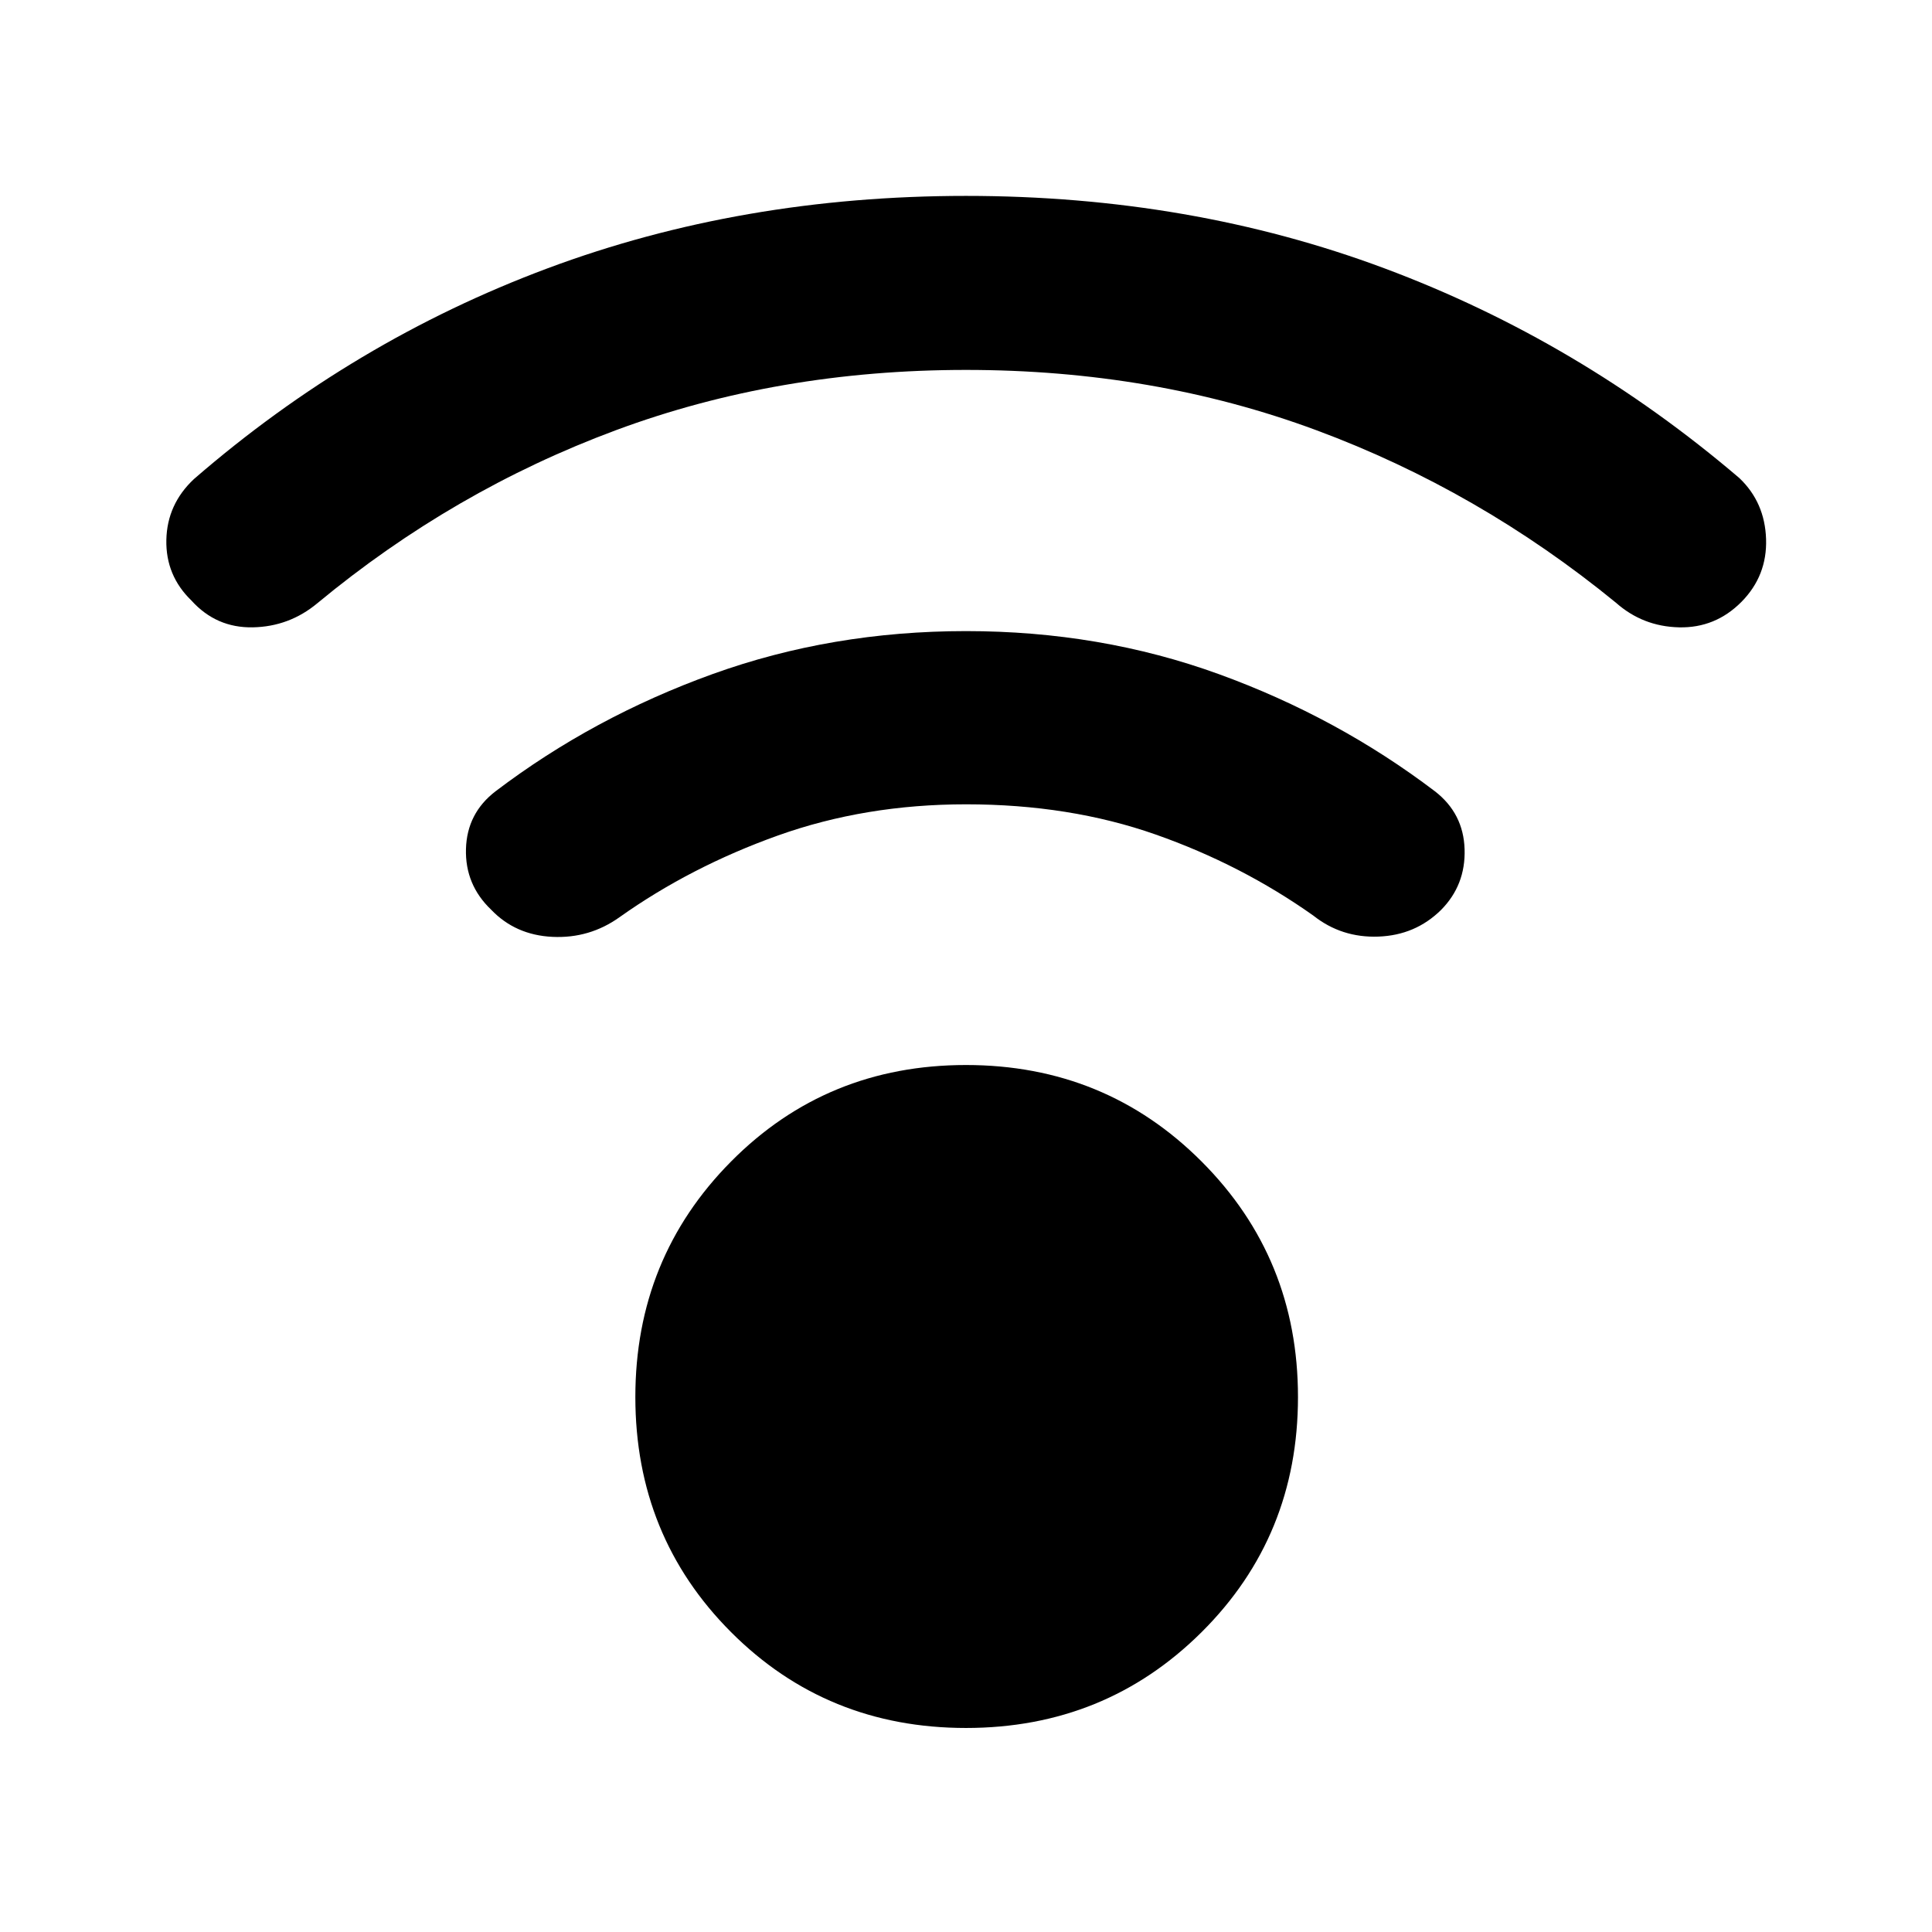 <svg xmlns="http://www.w3.org/2000/svg" height="40" viewBox="0 -960 960 960" width="40"><path d="M480-101.38q-69.2 0-116.75-47.63T315.7-265.84q0-69.04 47.55-117Q410.8-430.8 480-430.8t117.08 47.96q47.88 47.96 47.88 117 0 69.2-47.88 116.83Q549.2-101.38 480-101.38Zm0-674.81q-93.36 0-174.06 29.99t-148.23 85.93q-13.99 11.65-32.13 11.99-18.15.33-30.46-13.32-12.83-12.4-12.46-30.13.38-17.73 13.69-30.21 79.22-68.69 175.65-104.7 96.43-36.02 208-36.02t208 36.02q96.43 36.01 176.31 104.22 12.65 12.05 13.24 30.28.59 18.23-12.24 31.22-12.98 13.06-31.01 12.64-18.02-.42-31.34-12.23-68.2-55.78-148.9-85.73-80.7-29.95-174.06-29.95Zm0 215.85q-50.09 0-93.46 15.5-43.37 15.51-78.7 40.59-14.91 10.65-33.33 9.77-18.42-.88-30.49-13.53-12.98-12.4-12.48-30.17.5-17.76 14.72-28.65 48.48-36.81 107.74-58.2 59.26-21.38 126-21.38 66.74 0 125.62 21.38 58.88 21.39 107.36 58.2 14.22 10.98 14.77 28.82.55 17.84-11.77 30.23-12.73 12.5-31.04 13.17-18.3.68-32.3-10.4-35.73-25.32-78.43-40.33-42.7-15-94.21-15Z"/></svg>